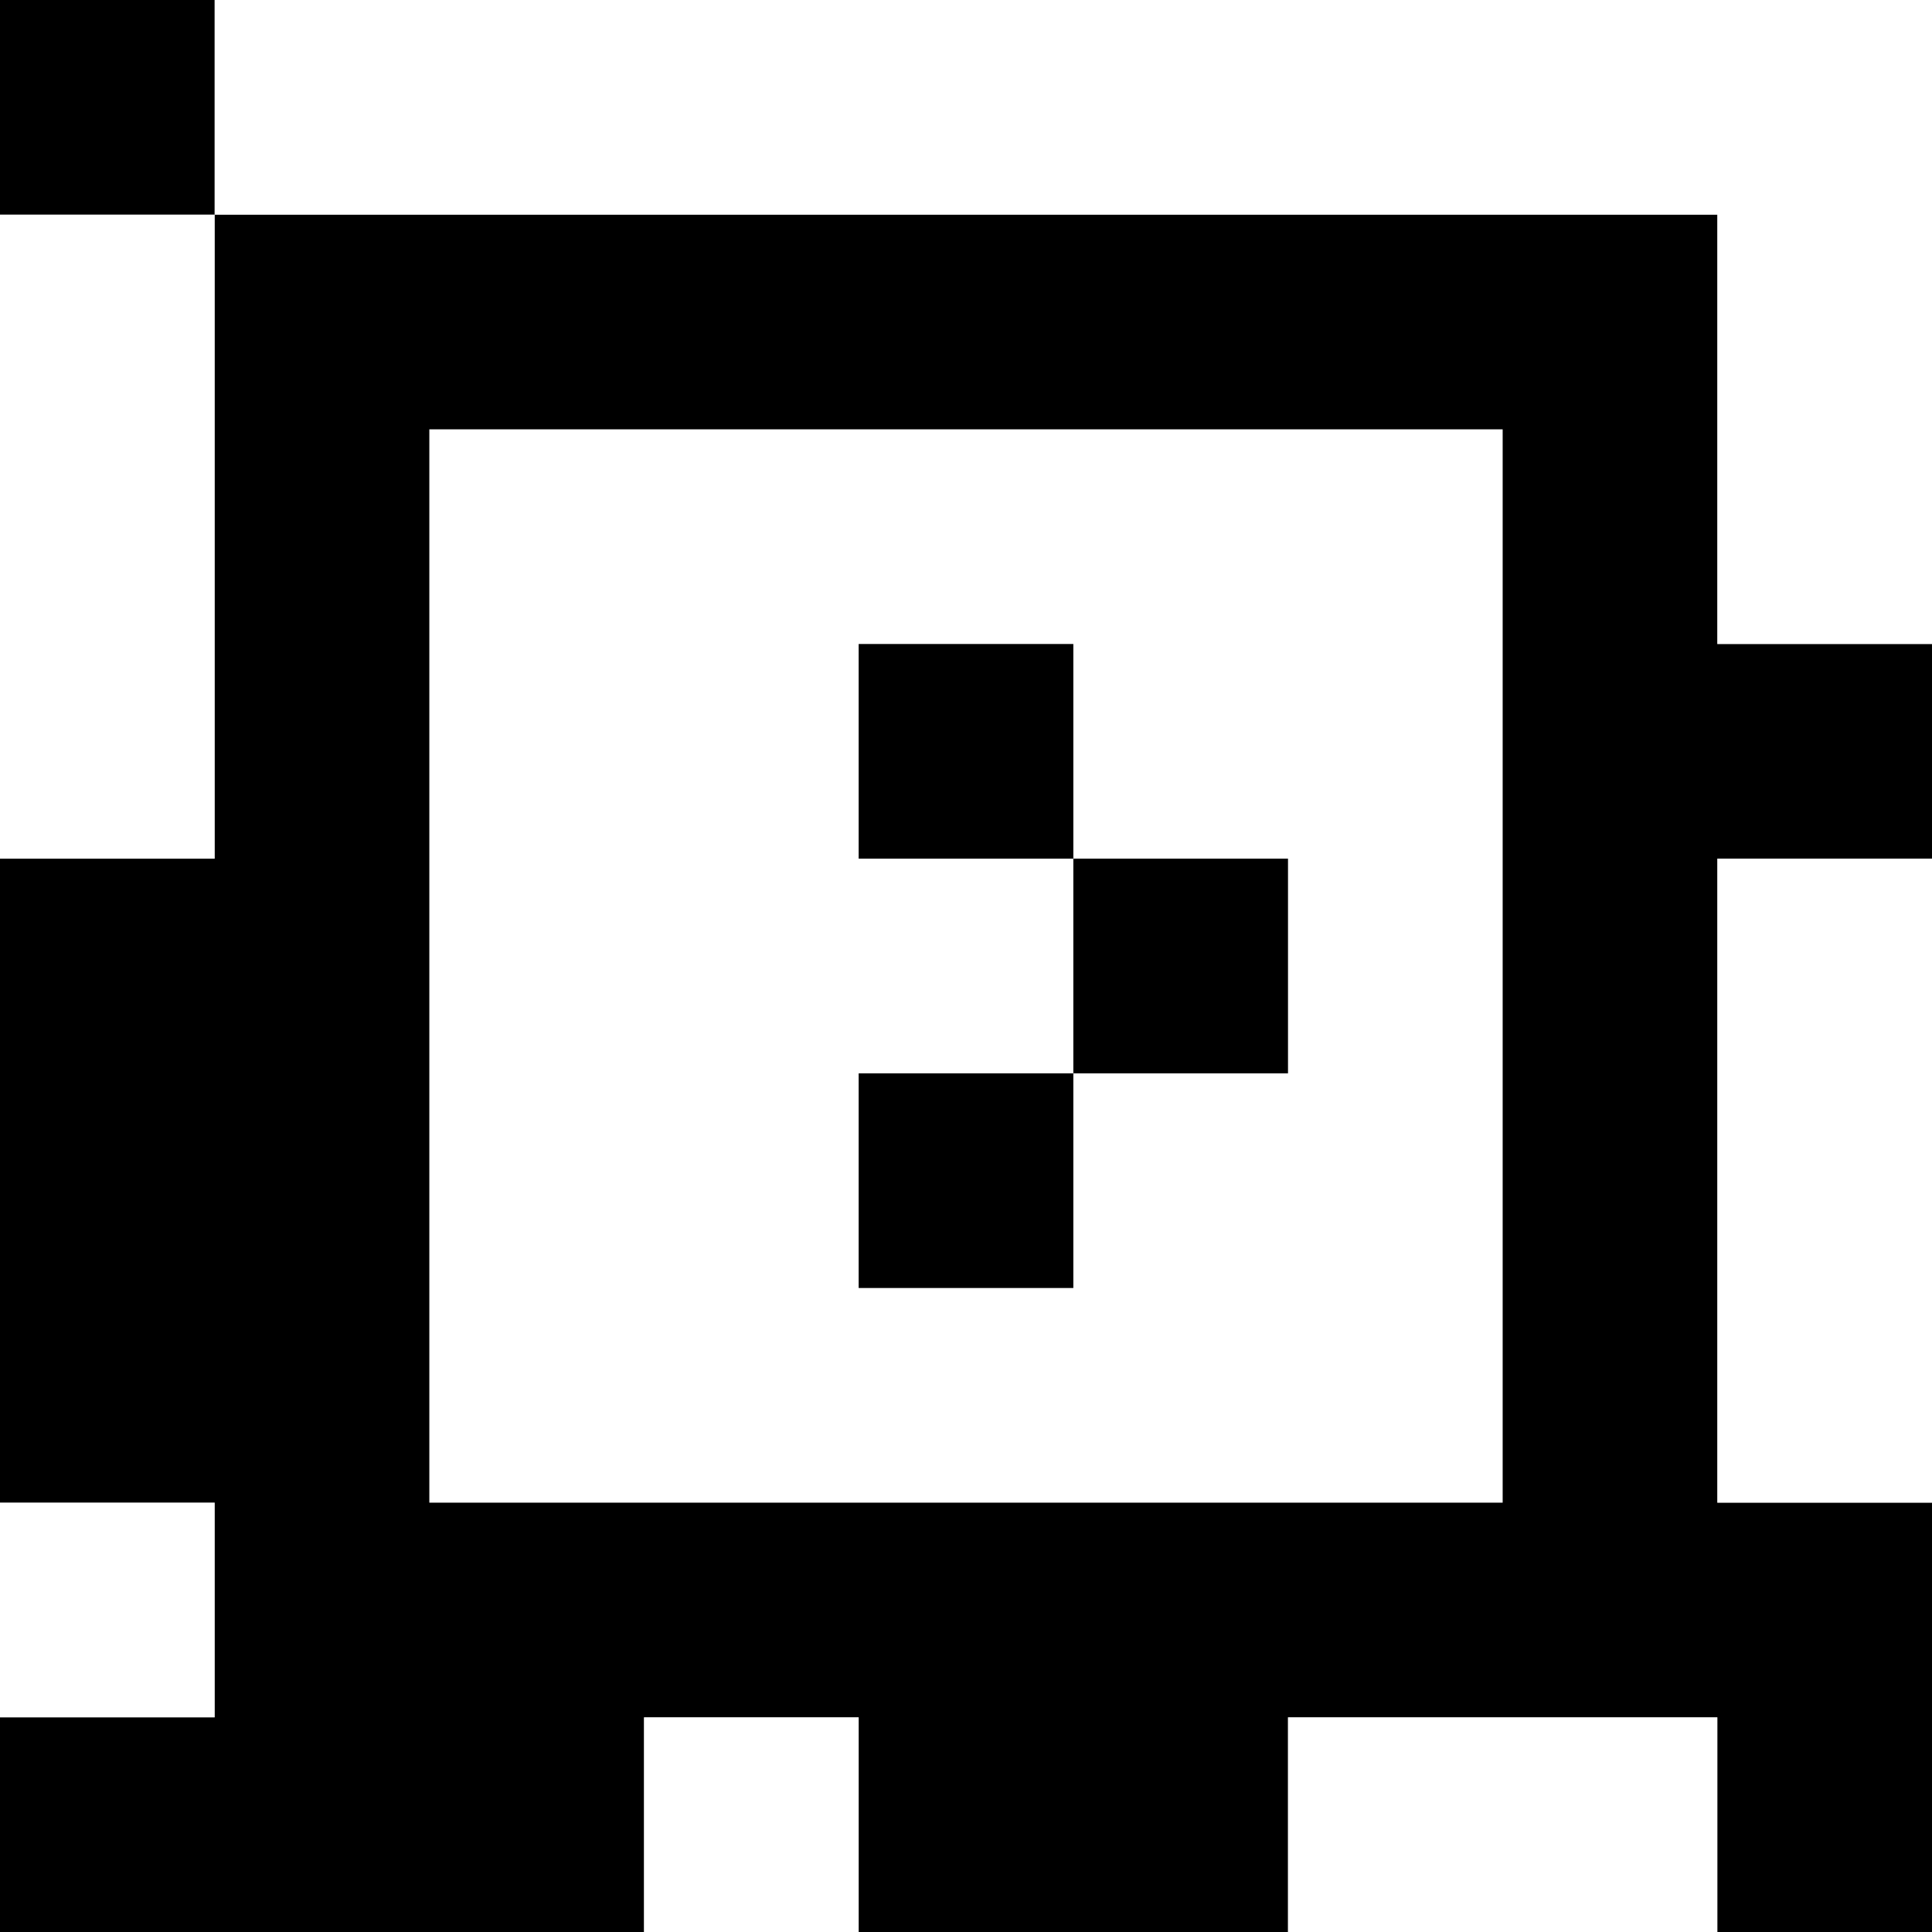 <?xml version="1.0" standalone="yes"?>
<svg xmlns="http://www.w3.org/2000/svg" width="90" height="90">
<rect width="100%" height="100%" fill="#808080" stroke="none"/>
<path style="fill:#000000; stroke:none;" d="M0 0L0 10L10 10L10 40L0 40L0 70L10 70L10 80L0 80L0 90L30 90L30 80L40 80L40 90L60 90L60 80L80 80L80 90L90 90L90 70L80 70L80 40L90 40L90 30L80 30L80 10L10 10L10 0L0 0z"/>
<path style="fill:#ffffff; stroke:none;" d="M10 0L10 10L80 10L80 30L90 30L90 0L10 0M0 10L0 40L10 40L10 10L0 10M20 20L20 70L70 70L70 20L20 20z"/>
<path style="fill:#000000; stroke:none;" d="M40 30L40 40L50 40L50 50L40 50L40 60L50 60L50 50L60 50L60 40L50 40L50 30L40 30z"/>
<path style="fill:#ffffff; stroke:none;" d="M80 40L80 70L90 70L90 40L80 40M0 70L0 80L10 80L10 70L0 70M30 80L30 90L40 90L40 80L30 80M60 80L60 90L80 90L80 80L60 80z"/>
</svg>
